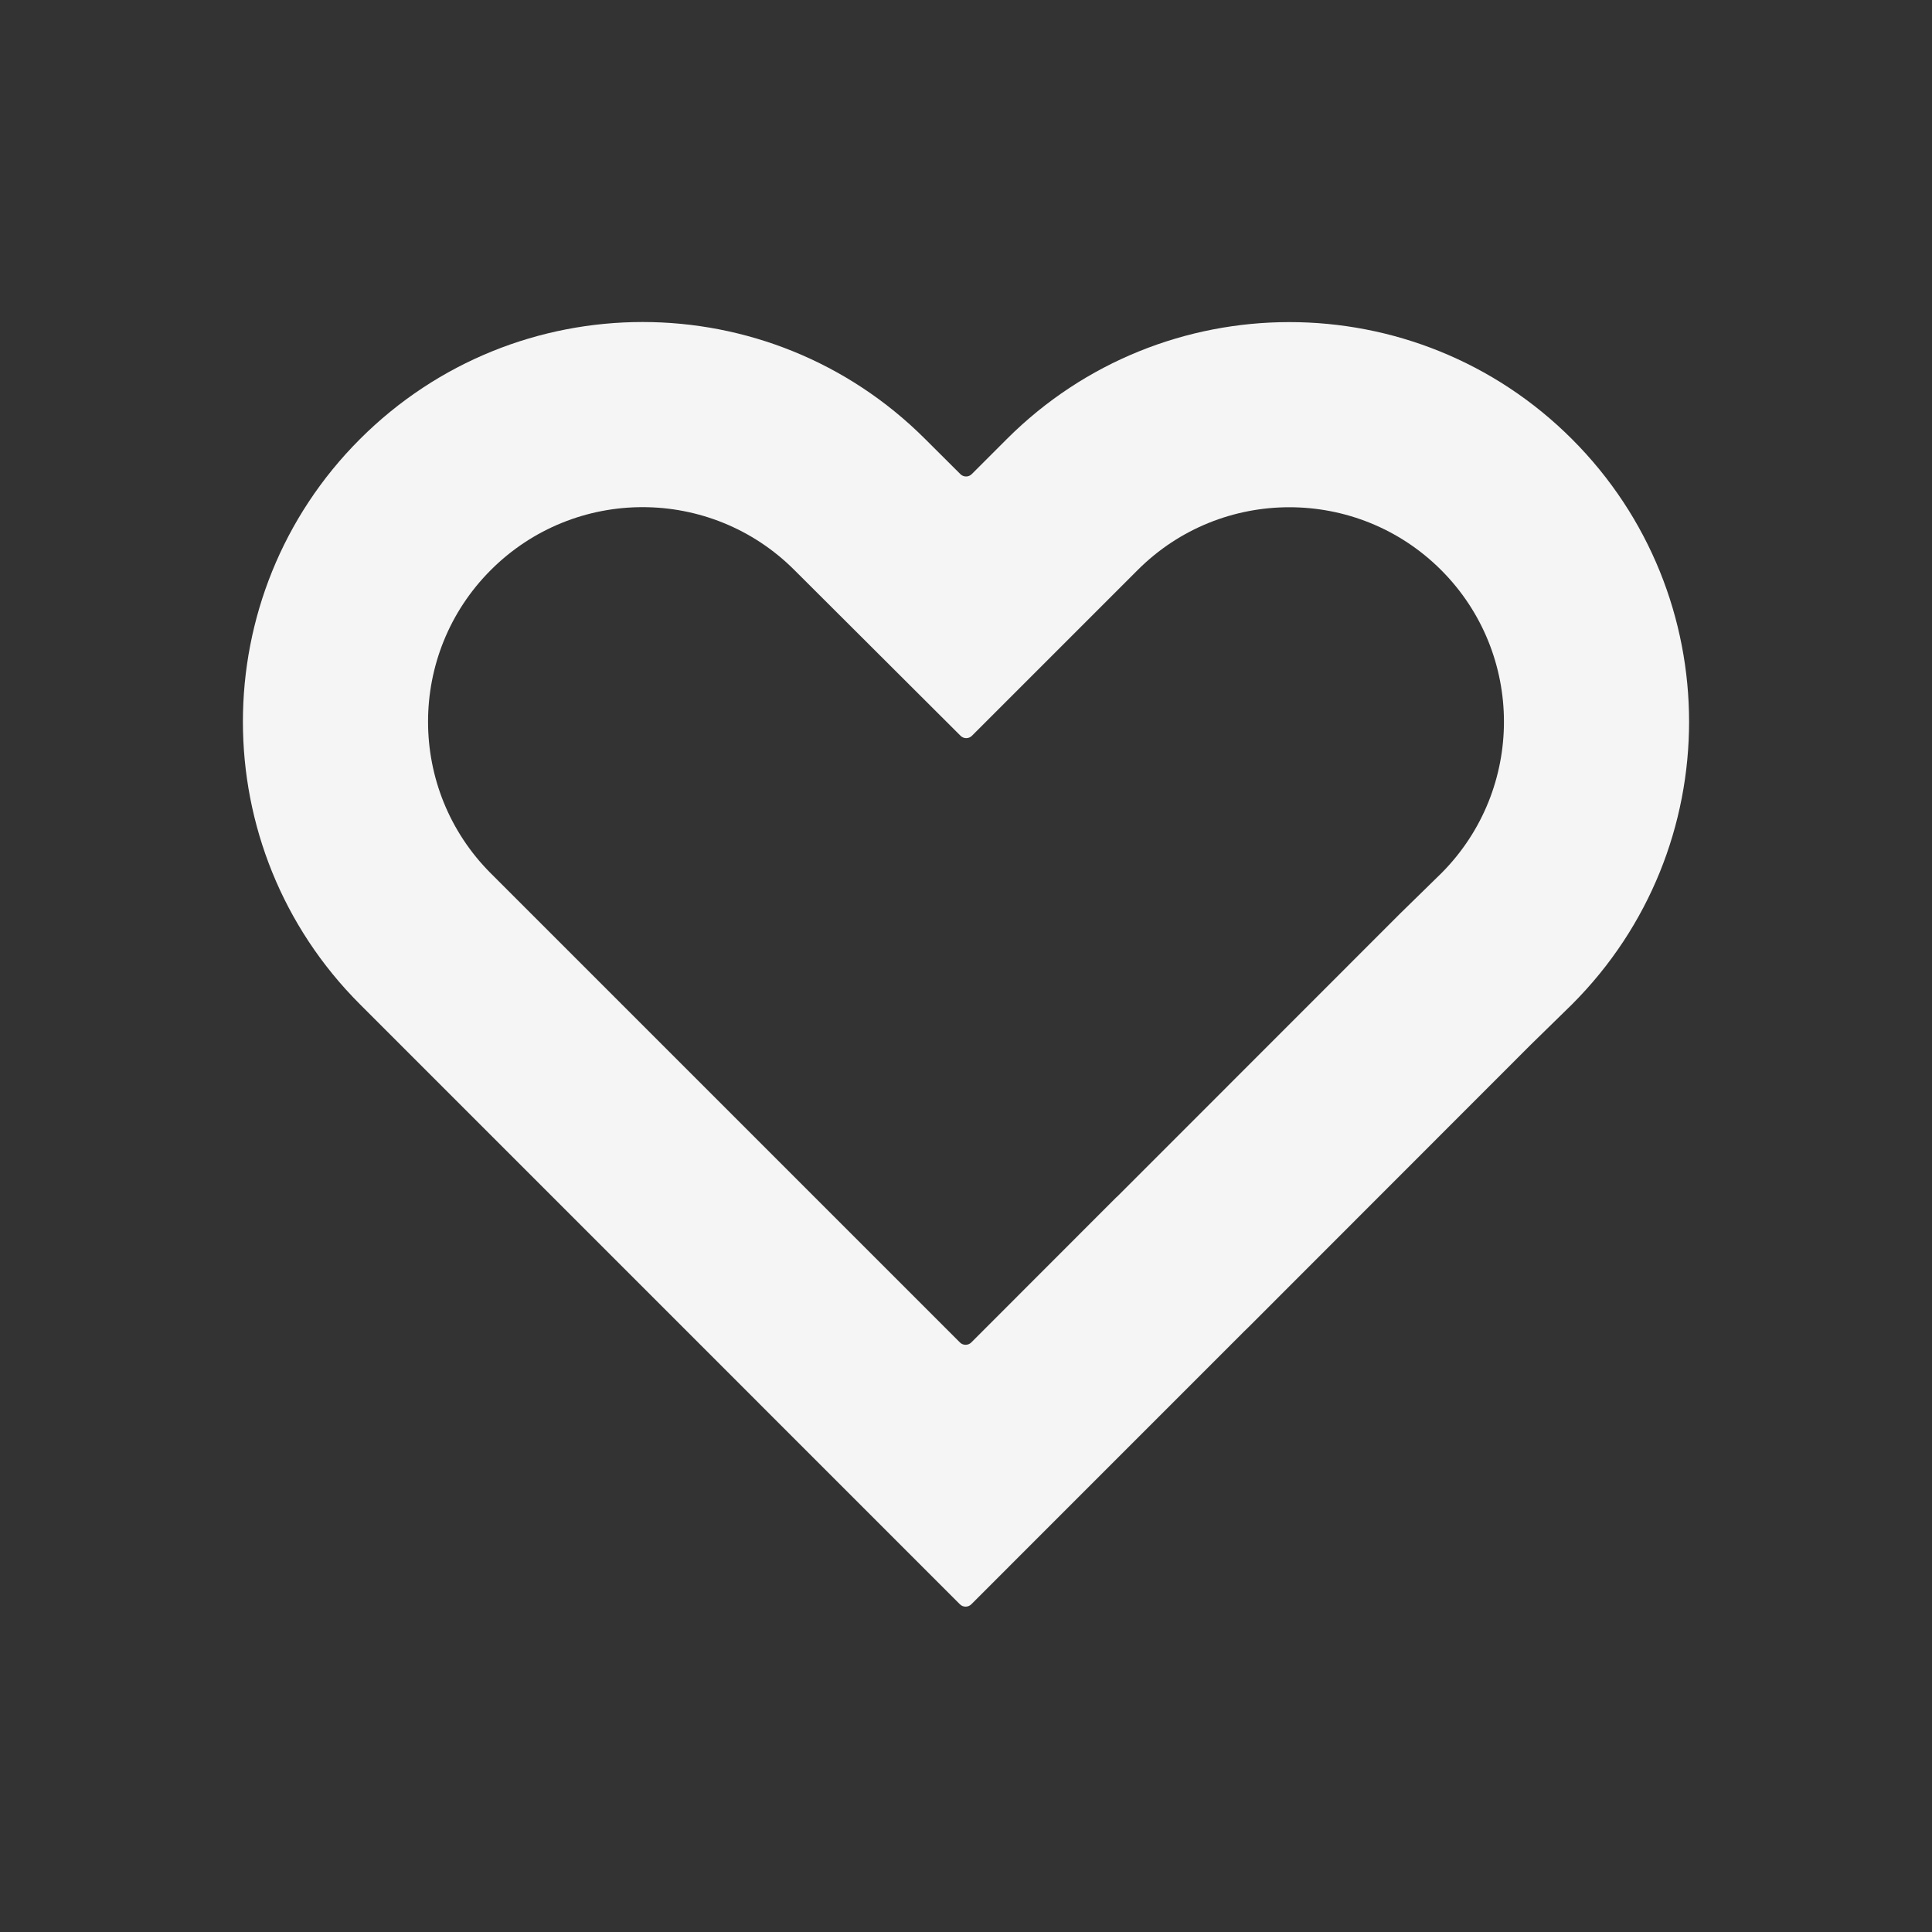 <svg width="32" height="32" viewBox="0 0 32 32" fill="none" xmlns="http://www.w3.org/2000/svg">
<rect x="0" y="0" width="32" height="32" fill="#333333" stroke="none"/>
<path fill-rule="evenodd" clip-rule="evenodd" d="M25.355 17.303L26.037 16.636C28.623 14.05 28.623 9.859 26.037 7.273C23.453 4.689 19.26 4.689 16.675 7.273L16.095 7.853C16.043 7.905 15.959 7.905 15.907 7.853L15.325 7.273C12.739 4.687 8.548 4.687 5.962 7.273C3.377 9.857 3.377 14.05 5.962 16.634L15.899 26.572C15.951 26.624 16.036 26.624 16.088 26.572L20.61 22.049C20.632 22.028 20.652 22.008 20.675 21.986L25.355 17.303ZM13.157 9.441L15.91 12.187C15.962 12.239 16.046 12.239 16.098 12.187L18.844 9.441C20.23 8.055 22.482 8.055 23.869 9.441C25.254 10.826 25.257 13.069 23.879 14.458L23.199 15.123L18.511 19.813L18.488 19.833L16.088 22.235C16.035 22.287 15.951 22.287 15.899 22.235L8.13 14.466C6.743 13.079 6.743 10.828 8.13 9.441C9.519 8.053 11.768 8.053 13.157 9.441Z" fill="#F5F5F5"/>
</svg>
